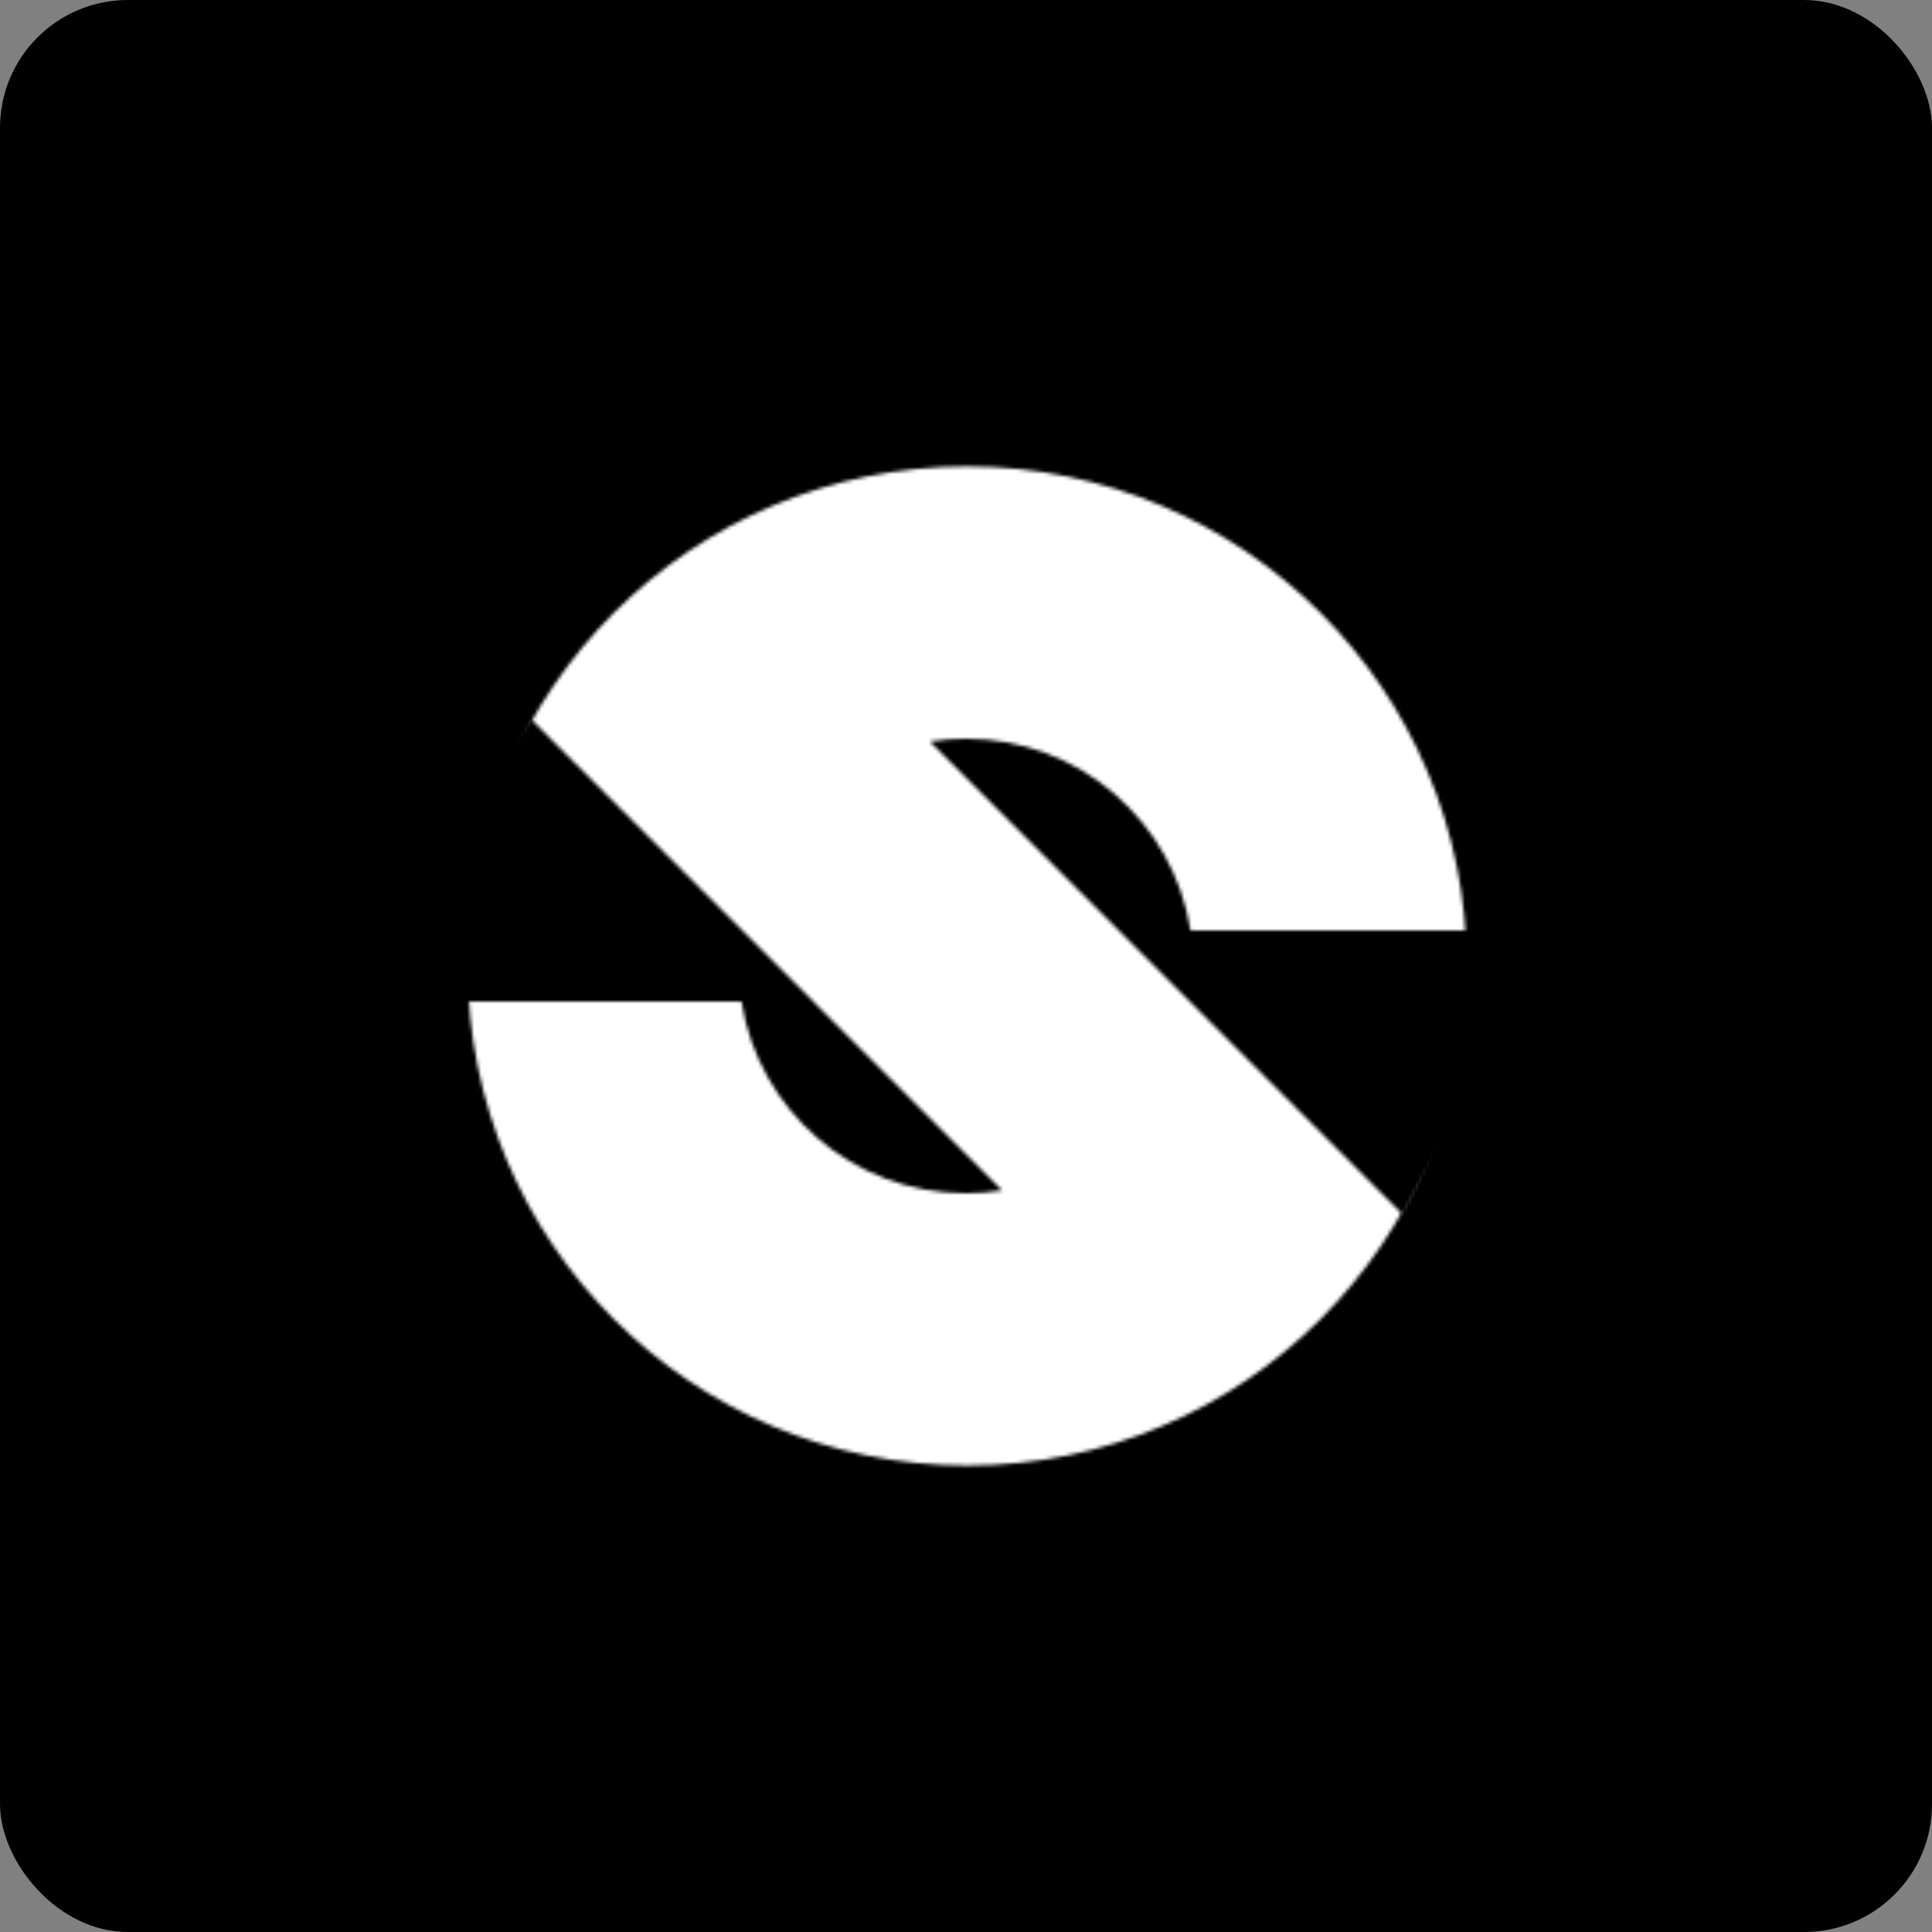 <svg width="544" height="544" viewBox="0 0 544 544" fill="none" xmlns="http://www.w3.org/2000/svg">
<rect x="0" y="0" width="544" height="544" fill="#808080" stroke="none"/>
<rect width="544" height="544" rx="36" fill="black"/>
<mask id="mask0_15_32" style="mask-type:alpha" maskUnits="userSpaceOnUse" x="27" y="26" width="491" height="492">
<path d="M272.333 410.667C348.92 410.667 411 348.587 411 272C411 195.413 348.92 133.333 272.333 133.333C195.747 133.333 133.667 195.413 133.667 272C133.667 348.587 195.747 410.667 272.333 410.667Z" fill="white" stroke="white" stroke-width="4" stroke-linejoin="round"/>
<path d="M272.333 80C279.406 80 286.189 77.191 291.19 72.189C296.191 67.189 299 60.406 299 53.333C299 46.261 296.191 39.478 291.19 34.477C286.189 29.476 279.406 26.667 272.333 26.667C265.261 26.667 258.478 29.476 253.477 34.477C248.476 39.478 245.667 46.261 245.667 53.333C245.667 60.406 248.476 67.189 253.477 72.189C258.478 77.191 265.261 80 272.333 80V80ZM427 144C434.072 144 440.855 141.19 445.856 136.189C450.857 131.189 453.667 124.406 453.667 117.333C453.667 110.261 450.857 103.478 445.856 98.477C440.855 93.476 434.072 90.667 427 90.667C419.928 90.667 413.145 93.476 408.144 98.477C403.143 103.478 400.333 110.261 400.333 117.333C400.333 124.406 403.143 131.189 408.144 136.189C413.145 141.19 419.928 144 427 144ZM491 298.667C498.072 298.667 504.855 295.857 509.856 290.856C514.857 285.855 517.667 279.072 517.667 272C517.667 264.928 514.857 258.145 509.856 253.144C504.855 248.143 498.072 245.333 491 245.333C483.928 245.333 477.145 248.143 472.144 253.144C467.143 258.145 464.333 264.928 464.333 272C464.333 279.072 467.143 285.855 472.144 290.856C477.145 295.857 483.928 298.667 491 298.667V298.667ZM427 453.333C434.072 453.333 440.855 450.524 445.856 445.523C450.857 440.522 453.667 433.739 453.667 426.667C453.667 419.594 450.857 412.811 445.856 407.81C440.855 402.809 434.072 400 427 400C419.928 400 413.145 402.809 408.144 407.81C403.143 412.811 400.333 419.594 400.333 426.667C400.333 433.739 403.143 440.522 408.144 445.523C413.145 450.524 419.928 453.333 427 453.333V453.333ZM272.333 517.333C279.406 517.333 286.189 514.524 291.19 509.523C296.191 504.522 299 497.739 299 490.667C299 483.594 296.191 476.811 291.19 471.81C286.189 466.809 279.406 464 272.333 464C265.261 464 258.478 466.809 253.477 471.81C248.476 476.811 245.667 483.594 245.667 490.667C245.667 497.739 248.476 504.522 253.477 509.523C258.478 514.524 265.261 517.333 272.333 517.333V517.333ZM117.667 453.333C124.739 453.333 131.522 450.524 136.523 445.523C141.524 440.522 144.333 433.739 144.333 426.667C144.333 419.594 141.524 412.811 136.523 407.81C131.522 402.809 124.739 400 117.667 400C110.594 400 103.811 402.809 98.811 407.81C93.81 412.811 91 419.594 91 426.667C91 433.739 93.81 440.522 98.811 445.523C103.811 450.524 110.594 453.333 117.667 453.333V453.333ZM53.667 298.667C60.739 298.667 67.522 295.857 72.523 290.856C77.524 285.855 80.333 279.072 80.333 272C80.333 264.928 77.524 258.145 72.523 253.144C67.522 248.143 60.739 245.333 53.667 245.333C46.594 245.333 39.812 248.143 34.81 253.144C29.81 258.145 27 264.928 27 272C27 279.072 29.81 285.855 34.81 290.856C39.812 295.857 46.594 298.667 53.667 298.667V298.667ZM117.667 144C124.739 144 131.522 141.19 136.523 136.189C141.524 131.189 144.333 124.406 144.333 117.333C144.333 110.261 141.524 103.478 136.523 98.477C131.522 93.476 124.739 90.667 117.667 90.667C110.594 90.667 103.811 93.476 98.811 98.477C93.81 103.478 91 110.261 91 117.333C91 124.406 93.81 131.189 98.811 136.189C103.811 141.19 110.594 144 117.667 144V144Z" fill="white"/>
</mask>
<g mask="url(#mask0_15_32)">
<mask id="mask1_15_32" style="mask-type:alpha" maskUnits="userSpaceOnUse" x="16" y="16" width="512" height="512">
<path fill-rule="evenodd" clip-rule="evenodd" d="M16 16H528V528H16V16ZM282.164 335.197C278.854 335.726 275.459 336 272 336C240.056 336 213.577 312.596 208.777 282H126L131 229L149.5 202.5L229 282H228.967L282.164 335.197ZM315.033 262L261.836 208.803C265.146 208.274 268.541 208 272 208C303.944 208 330.422 231.404 335.223 262H437.5L395 342L315 262H315.033Z" fill="black"/>
</mask>
<g mask="url(#mask1_15_32)">
<circle cx="272.5" cy="272.5" r="160.5" fill="white"/>
</g>
</g>
</svg>
